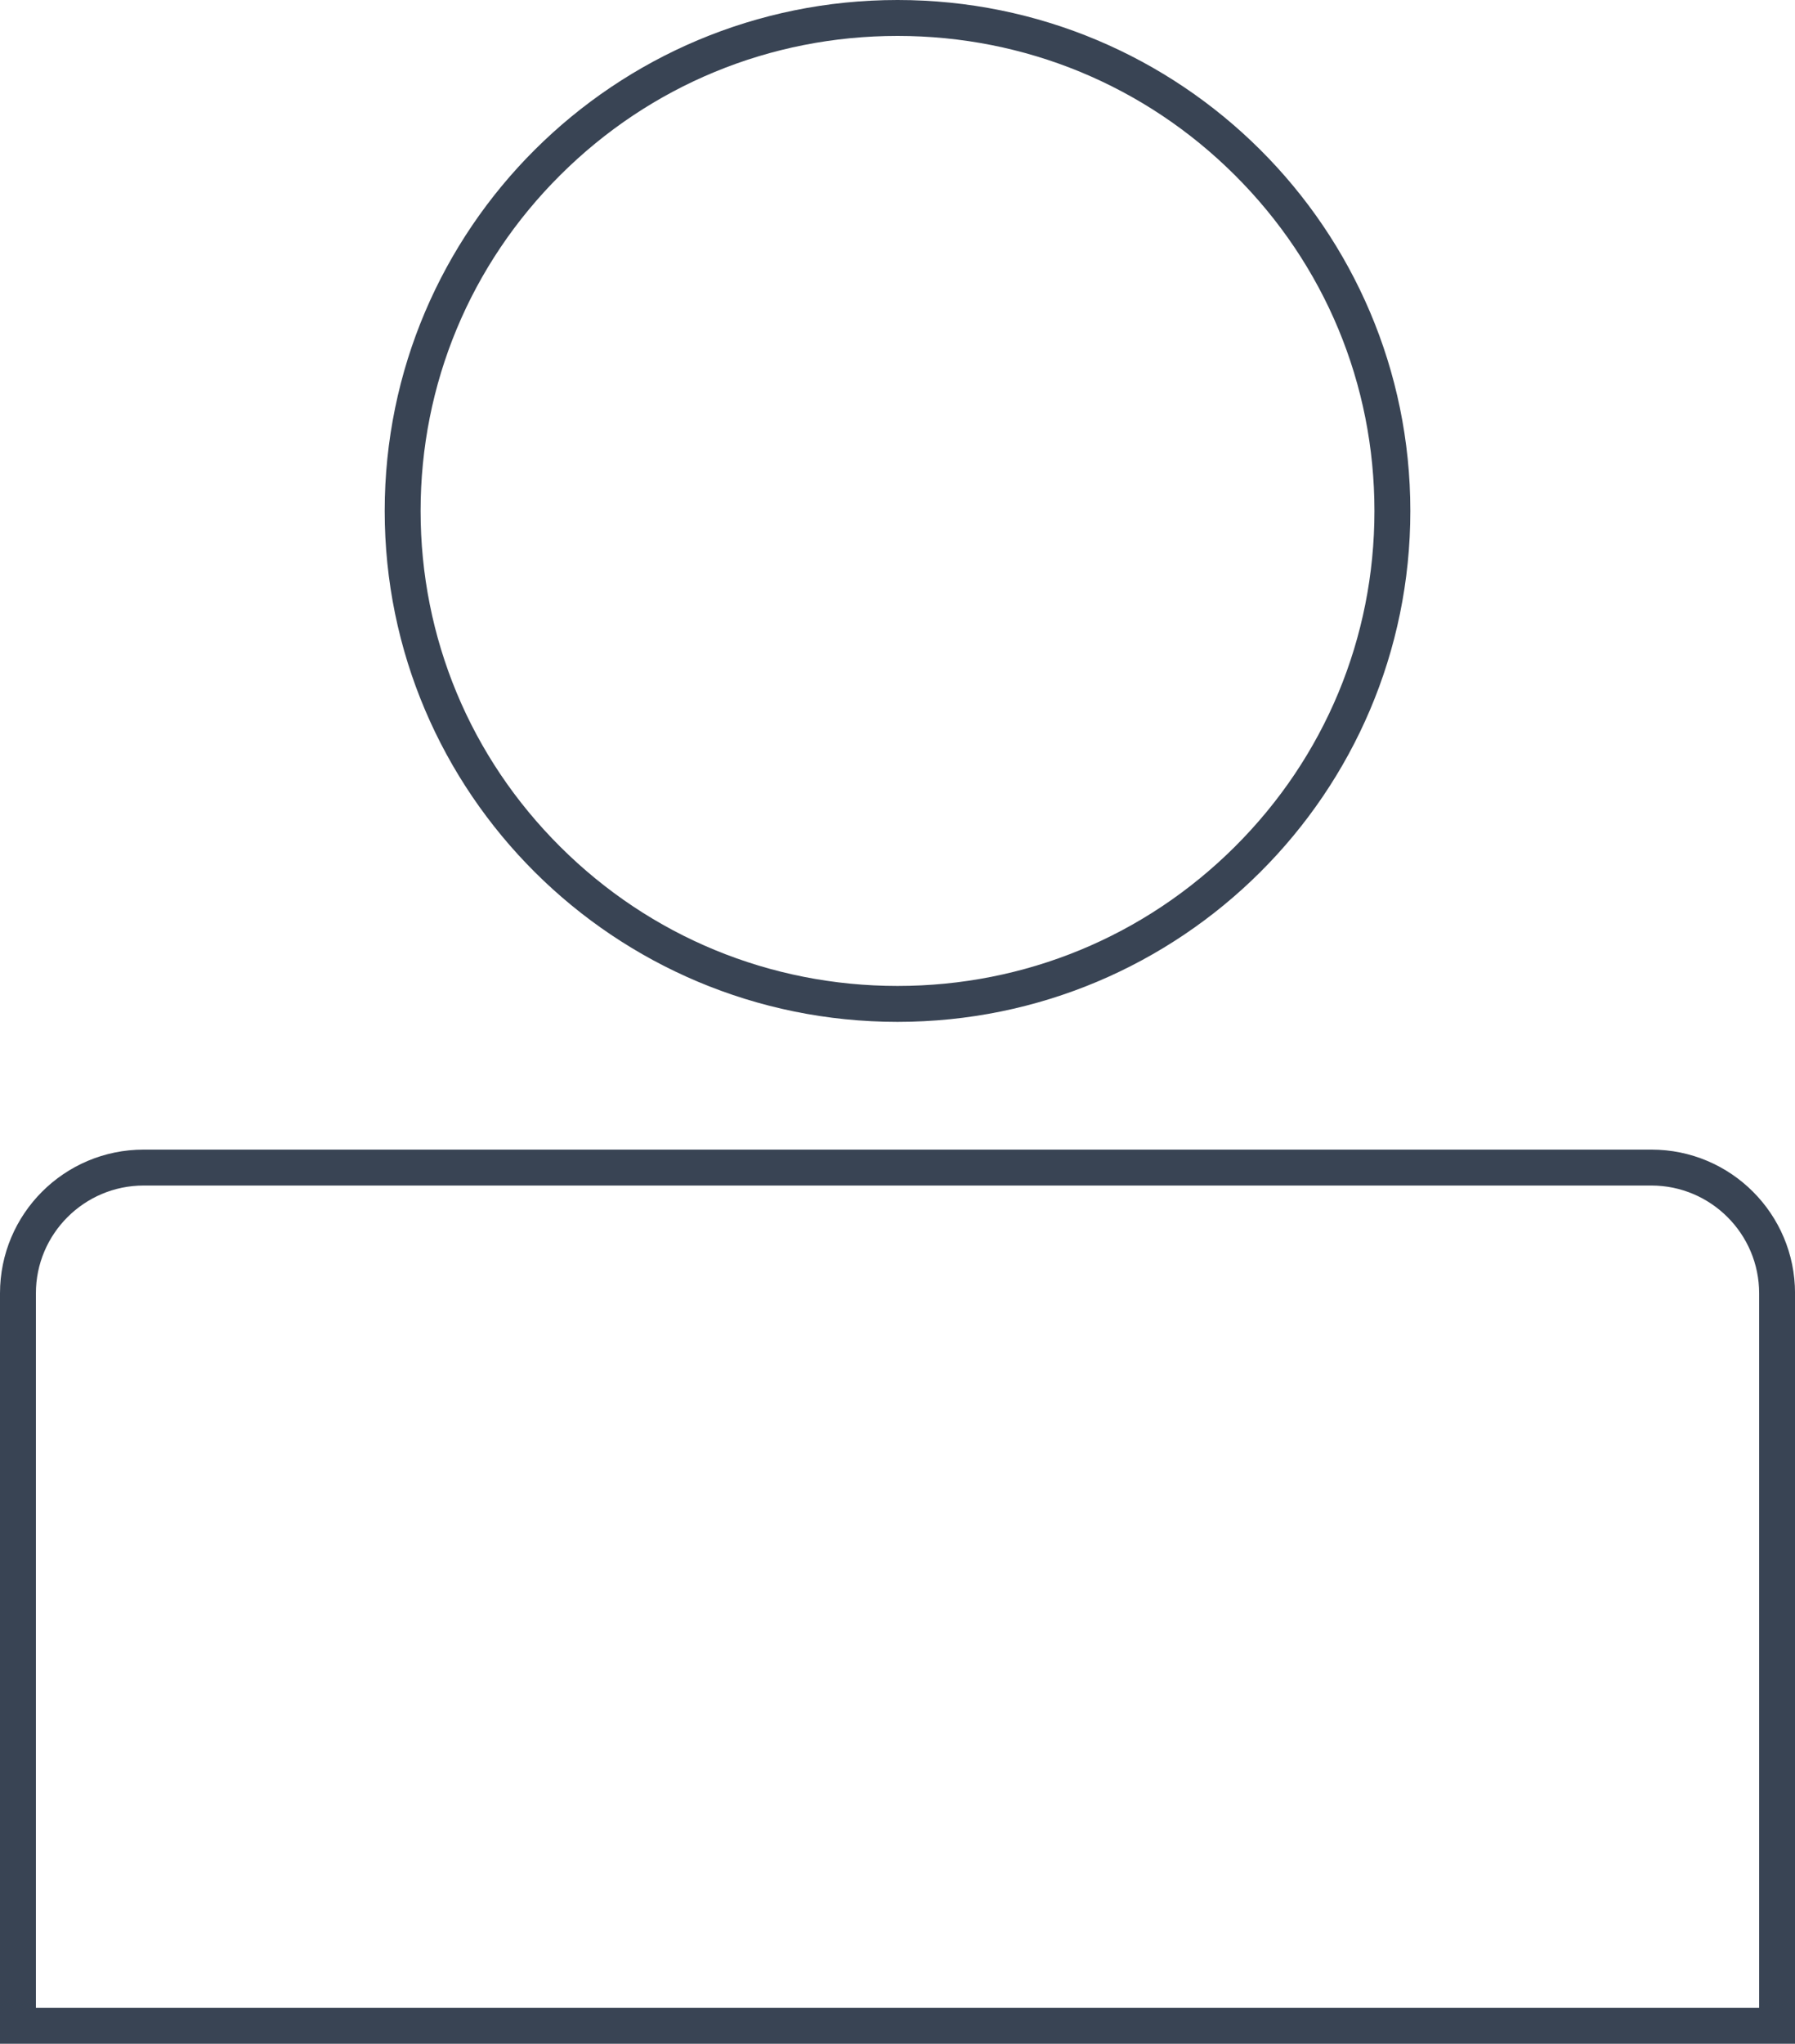<svg xmlns="http://www.w3.org/2000/svg" width="50.001" height="56.895" viewBox="0 0 50.001 56.895">
  <g id="Union_1" data-name="Union 1" transform="translate(3535.002 -5553)" fill="none">
    <path d="M-3535,5609.895V5589a4,4,0,0,1,4-4h42a4,4,0,0,1,4,4v20.892Zm10.715-42.67A14.255,14.255,0,0,1-3510,5553a14.255,14.255,0,0,1,14.284,14.224A14.254,14.254,0,0,1-3510,5581.447,14.255,14.255,0,0,1-3524.286,5567.224Z" stroke="none"/>
    <path d="M -3486 5608.895 L -3486 5589.003 C -3486 5587.349 -3487.347 5586.003 -3489.001 5586.003 L -3531 5586.003 C -3532.655 5586.003 -3534.002 5587.349 -3534.002 5589.003 L -3534.002 5608.895 L -3486 5608.895 M -3510 5580.447 C -3506.451 5580.447 -3503.115 5579.071 -3500.605 5576.572 C -3498.097 5574.075 -3496.716 5570.755 -3496.716 5567.224 C -3496.716 5563.693 -3498.097 5560.372 -3500.605 5557.875 C -3503.115 5555.376 -3506.451 5554 -3510 5554 C -3513.55 5554 -3516.887 5555.376 -3519.396 5557.875 C -3521.905 5560.372 -3523.286 5563.692 -3523.286 5567.224 C -3523.286 5570.755 -3521.905 5574.075 -3519.396 5576.572 C -3516.887 5579.071 -3513.55 5580.447 -3510 5580.447 M -3485 5609.895 L -3535.002 5609.895 L -3535.002 5589.003 C -3535.002 5586.794 -3533.211 5585.003 -3531 5585.003 L -3489.001 5585.003 C -3486.791 5585.003 -3485 5586.794 -3485 5589.003 L -3485 5609.895 Z M -3510 5581.447 C -3517.89 5581.447 -3524.286 5575.079 -3524.286 5567.224 C -3524.286 5559.368 -3517.89 5553 -3510 5553 C -3502.112 5553 -3495.716 5559.368 -3495.716 5567.224 C -3495.716 5575.079 -3502.112 5581.447 -3510 5581.447 Z" stroke="none" fill="#394454"/>
  </g>
</svg>
